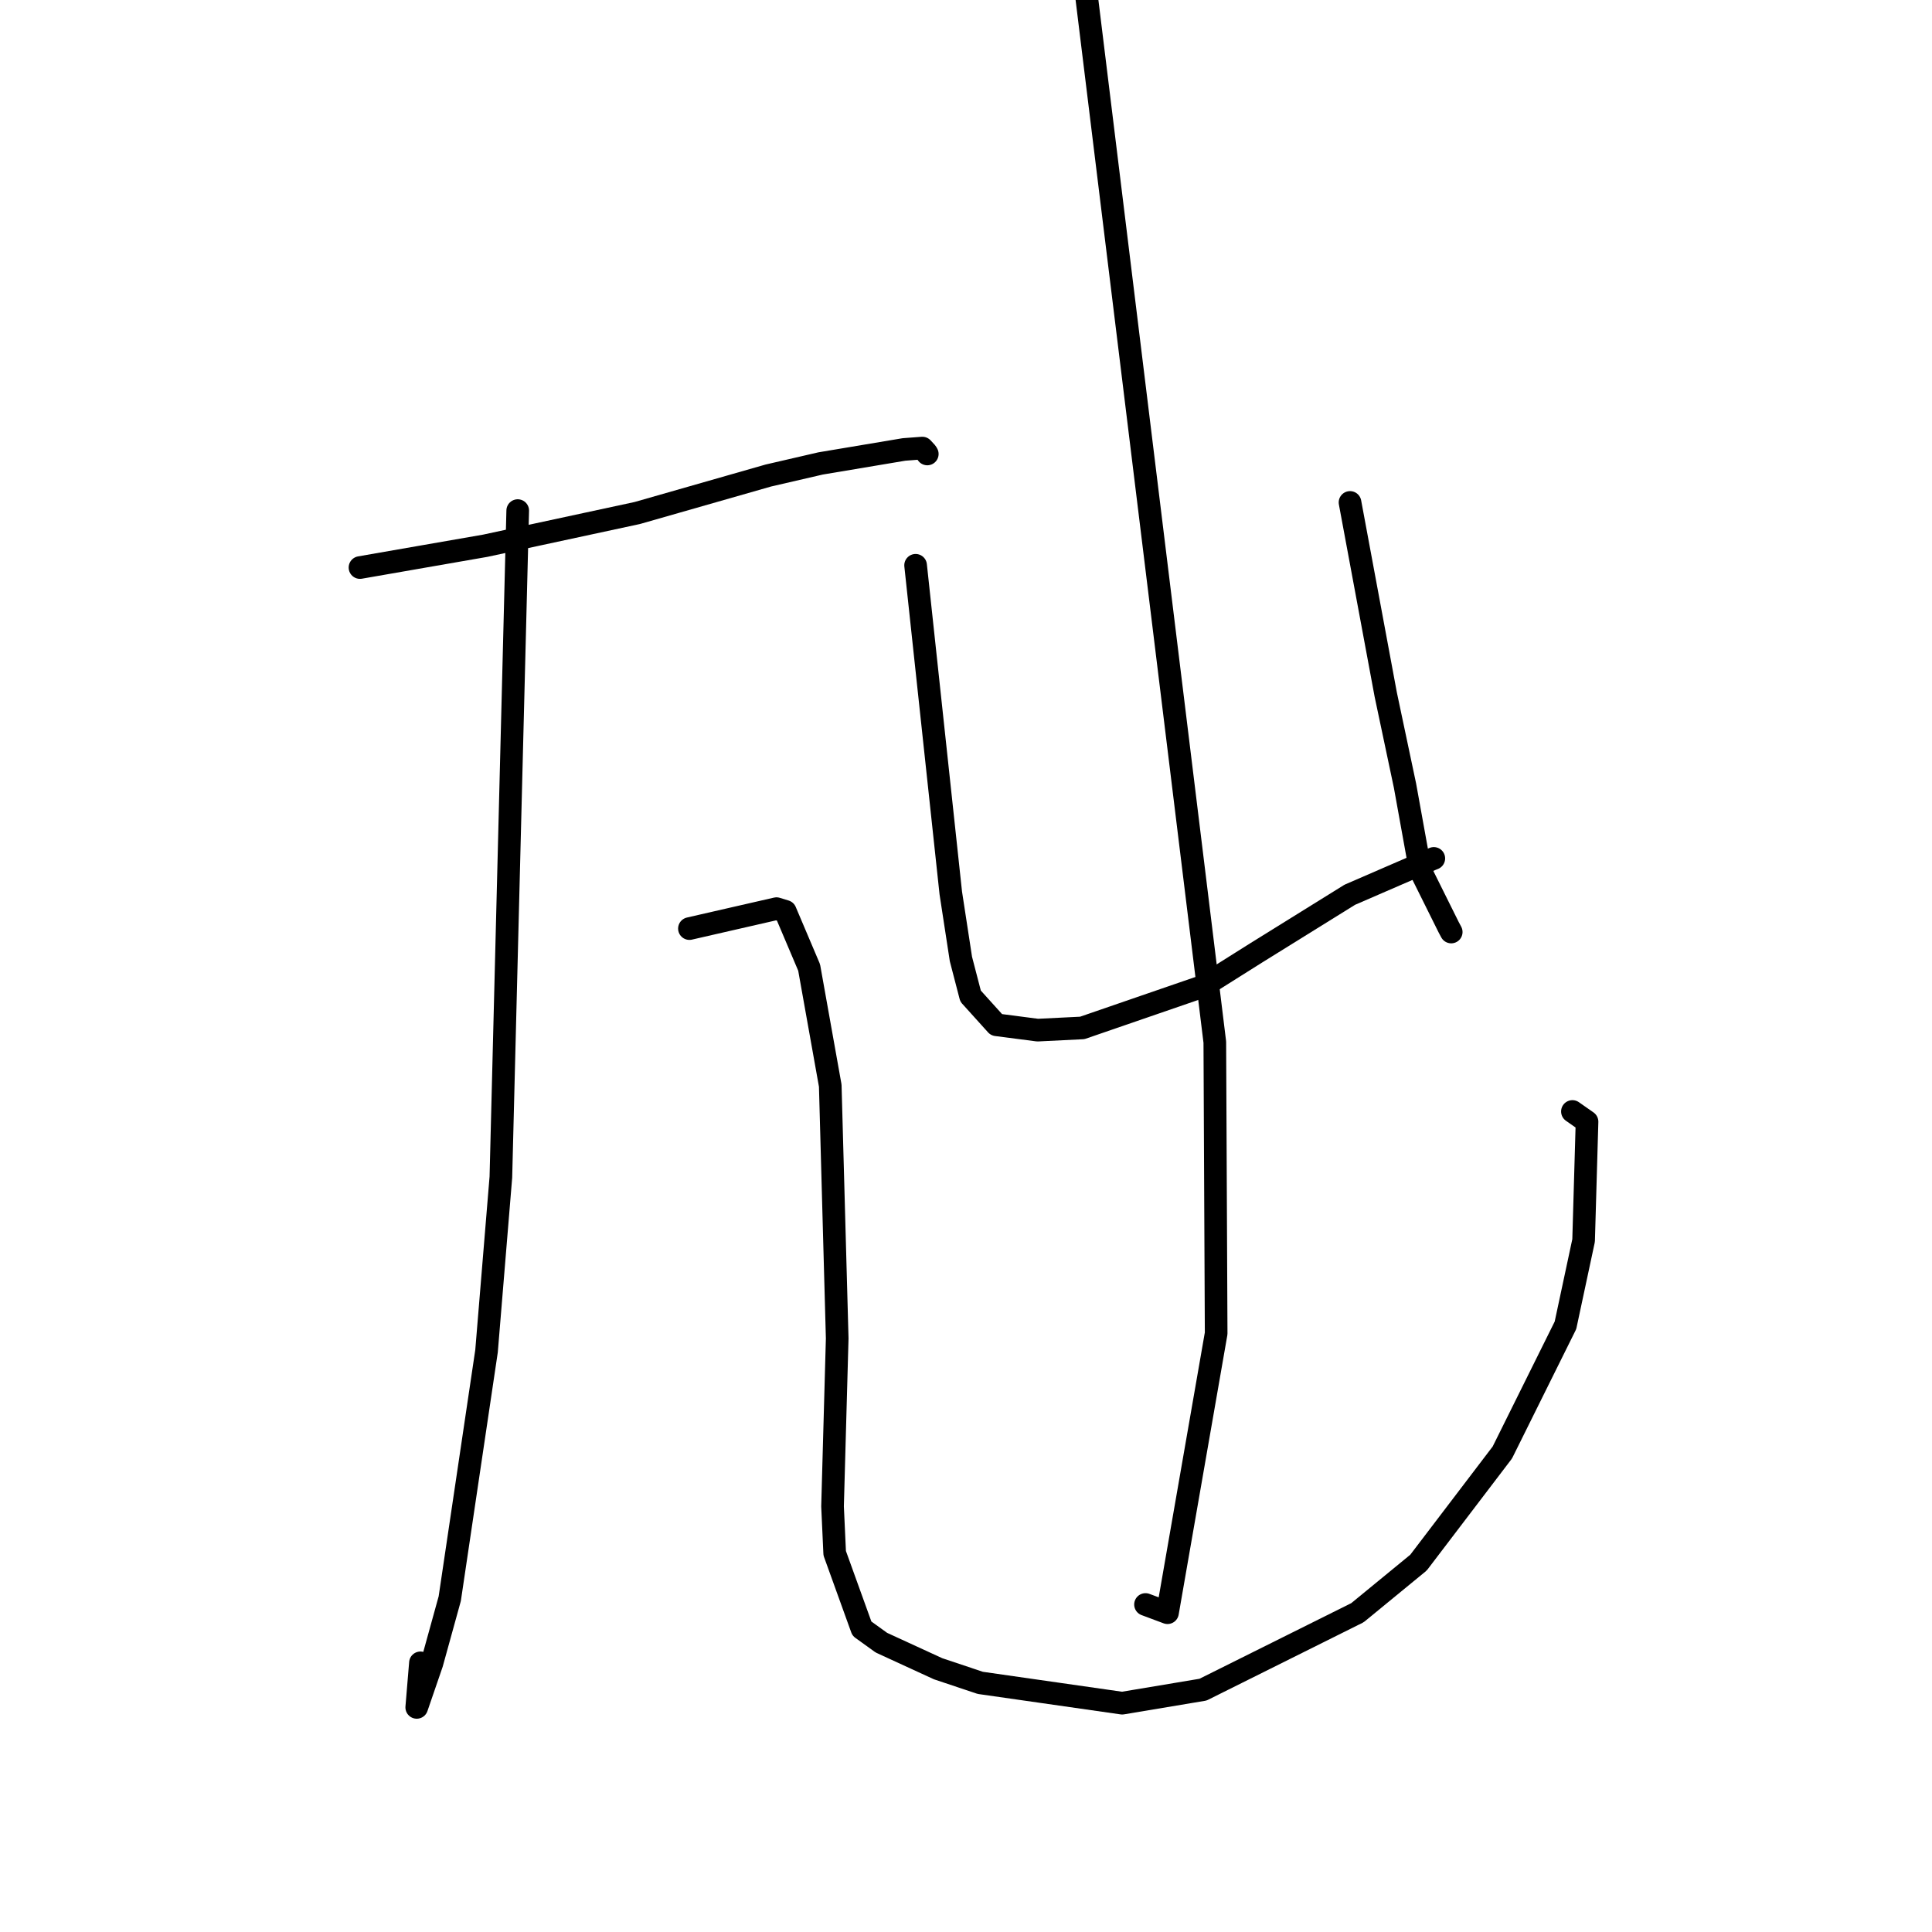 <?xml version="1.0" standalone="no"?>
    <svg width="256" height="256" xmlns="http://www.w3.org/2000/svg" version="1.1">
    <polyline stroke="black" stroke-width="3" stroke-linecap="round" fill="transparent" stroke-linejoin="round" points="47.7 75.203 56 73.758 64.299 72.314 84.436 67.978 101.806 63.01 108.728 61.409 119.785 59.555 122.212 59.372 122.759 59.964 122.87 60.153 " />
        <polyline stroke="black" stroke-width="3" stroke-linecap="round" fill="transparent" stroke-linejoin="round" points="68.601 67.657 67.485 111.814 66.369 155.971 64.468 179.03 59.594 211.831 57.222 220.414 55.22 226.238 55.71 220.335 " />
        <polyline stroke="black" stroke-width="3" stroke-linecap="round" fill="transparent" stroke-linejoin="round" points="91.353 123.042 97.12 121.721 102.888 120.401 104.057 120.758 107.214 128.195 110.013 143.852 110.934 177.345 110.316 199.6 110.601 205.806 114.209 215.803 116.792 217.665 124.306 221.119 129.891 222.988 148.693 225.68 159.402 223.89 179.87 213.691 187.958 207.056 199.067 192.464 207.432 175.611 209.835 164.371 210.29 148.633 208.354 147.277 " />
        <polyline stroke="black" stroke-width="3" stroke-linecap="round" fill="transparent" stroke-linejoin="round" points="121.322 74.904 123.653 96.614 125.984 118.324 127.327 127.074 128.605 131.987 132.037 135.79 137.493 136.498 143.404 136.206 159.424 130.687 166.478 126.246 178.859 118.557 189.628 113.89 189.987 113.744 " />
        <polyline stroke="black" stroke-width="3" stroke-linecap="round" fill="transparent" stroke-linejoin="round" points="178.885 66.576 181.253 79.313 183.621 92.05 186.171 104.113 188.19 115.287 191.948 122.847 192.294 123.497 " />
        <polyline stroke="black" stroke-width="3" stroke-linecap="round" fill="transparent" stroke-linejoin="round" points="143.837 -1.598 152.403 68.243 160.969 138.085 161.147 176.682 154.701 213.691 151.786 212.603 " />
        </svg>